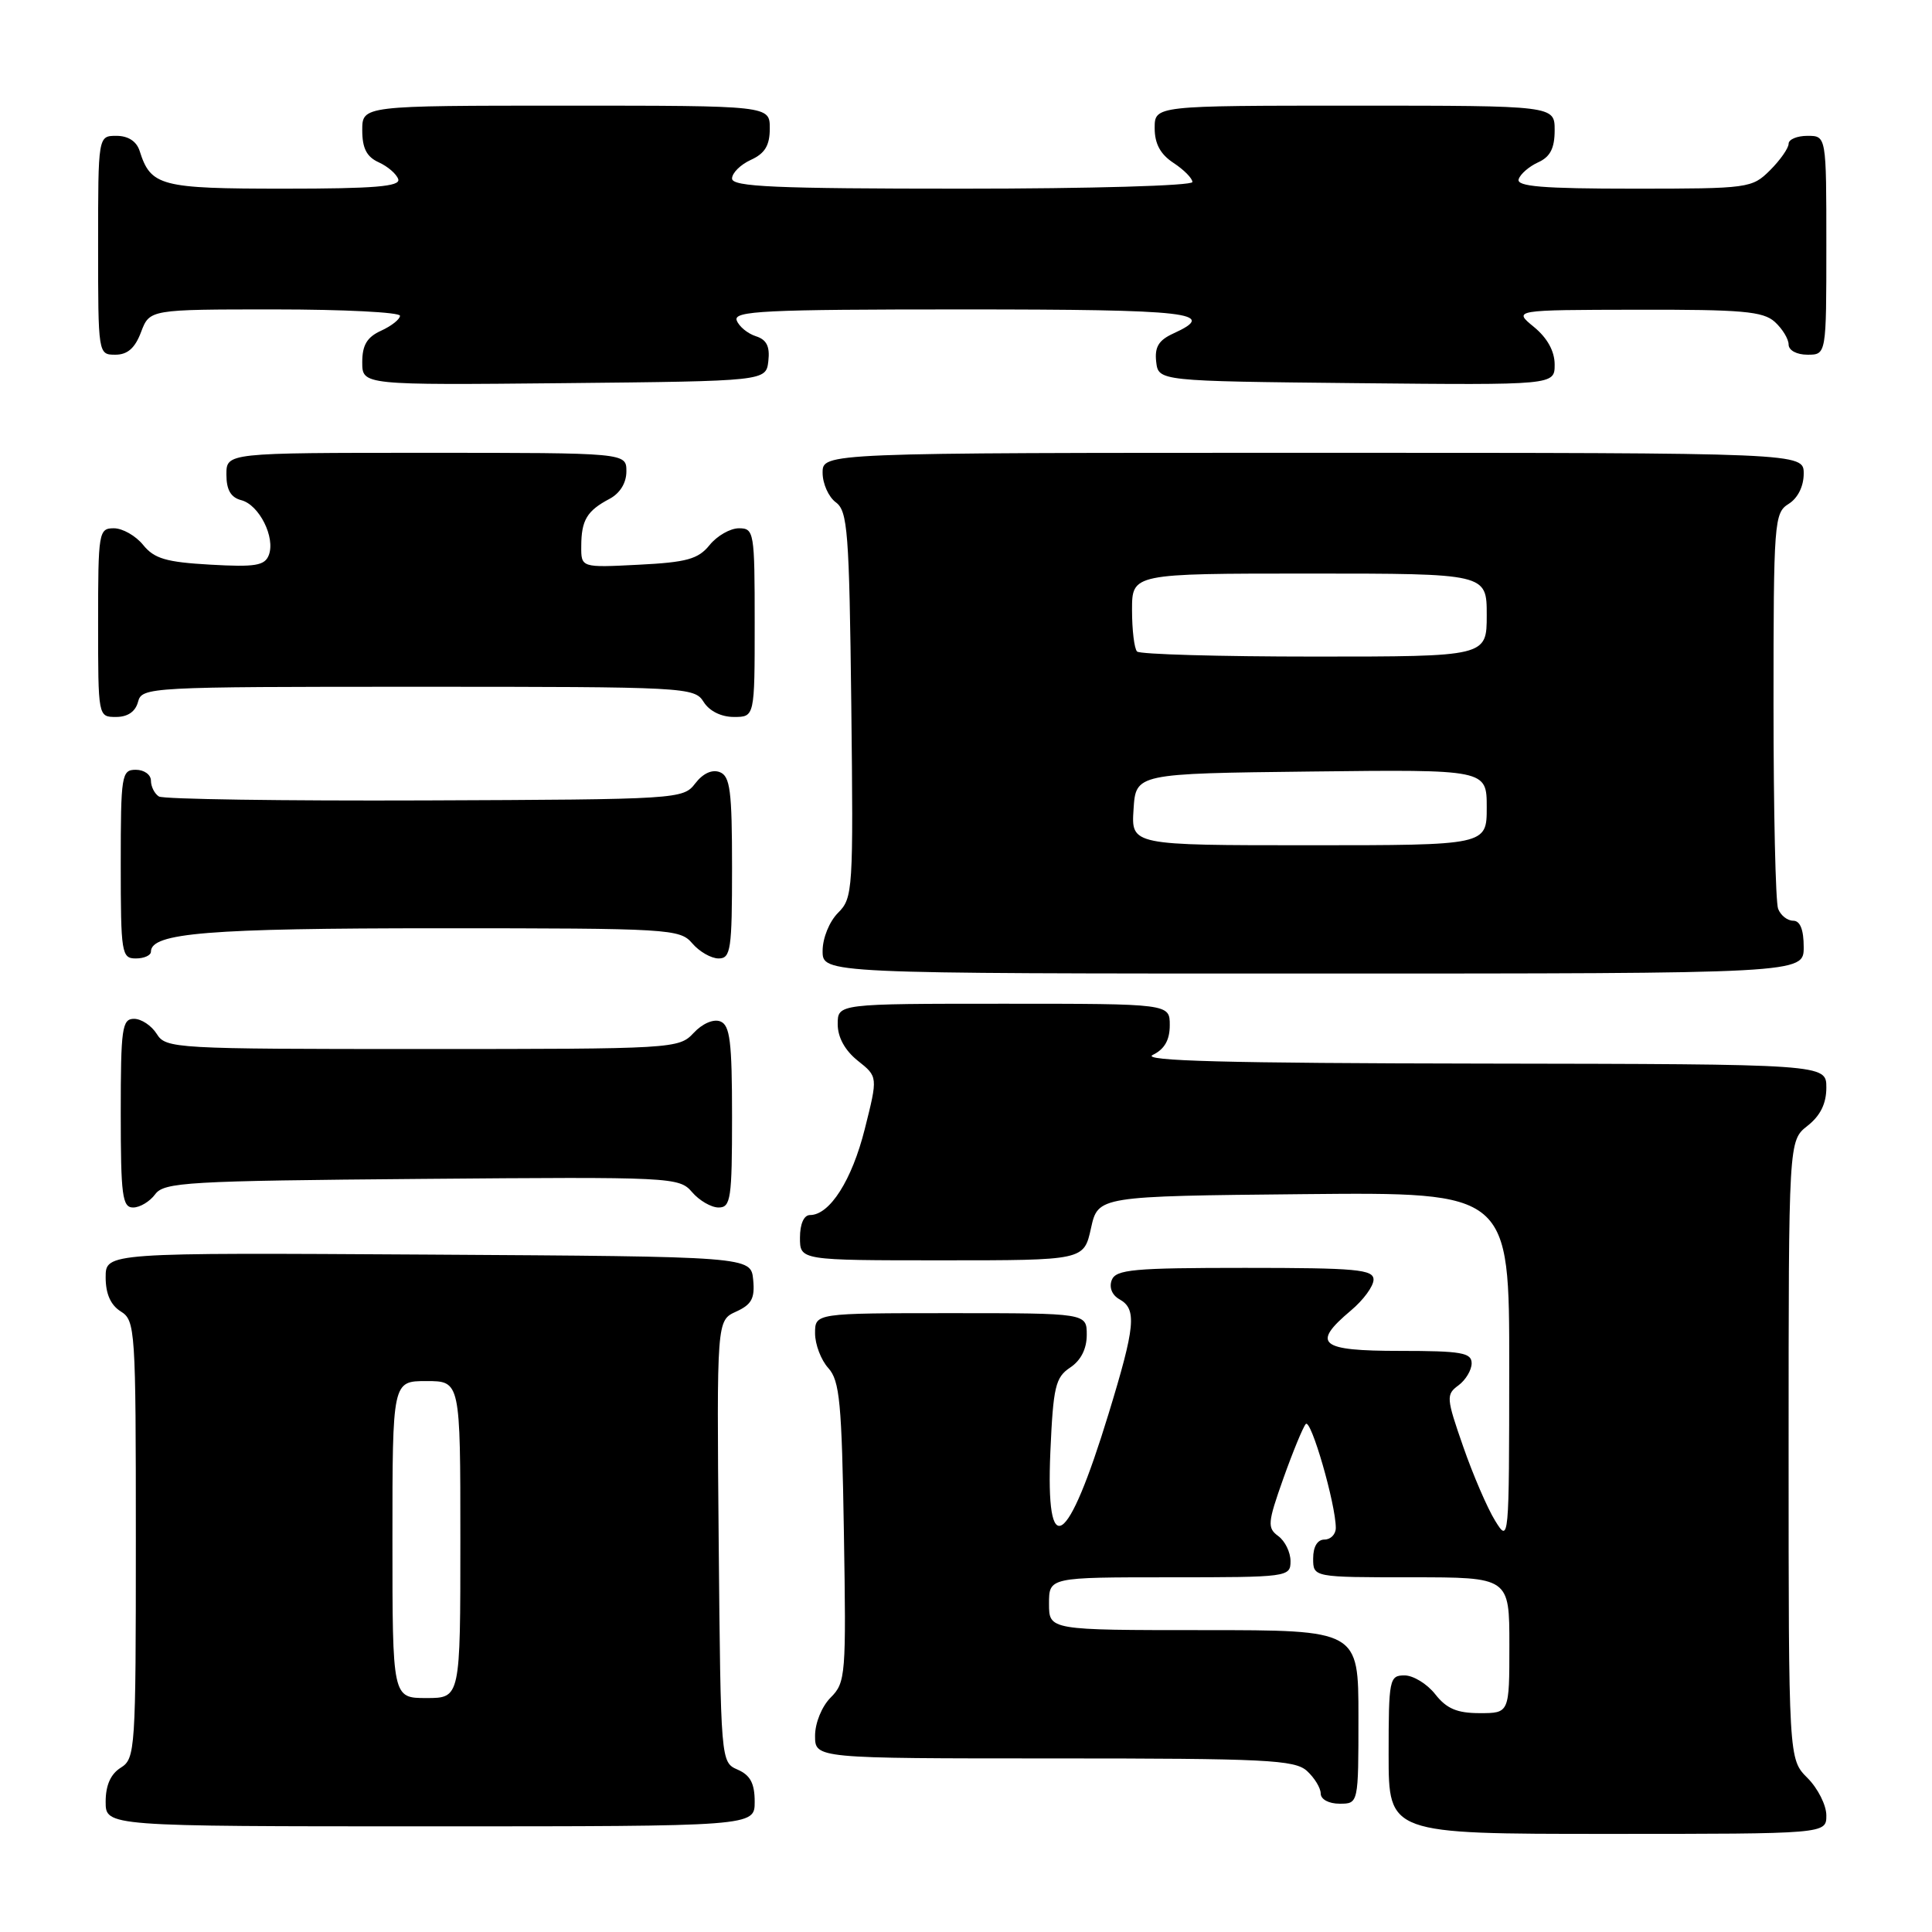 <?xml version="1.0" encoding="UTF-8" standalone="no"?>
<!DOCTYPE svg PUBLIC "-//W3C//DTD SVG 1.1//EN" "http://www.w3.org/Graphics/SVG/1.1/DTD/svg11.dtd" >
<svg xmlns="http://www.w3.org/2000/svg" xmlns:xlink="http://www.w3.org/1999/xlink" version="1.1" viewBox="0 0 256 256">
 <g >
 <path fill="currentColor"
d=" M 242.00 240.55 C 242.00 239.20 240.88 236.97 239.50 235.59 C 237.00 233.09 237.00 233.09 237.00 192.12 C 237.00 151.15 237.00 151.15 239.50 149.18 C 241.21 147.84 242.00 146.23 242.00 144.11 C 242.00 141.00 242.00 141.00 196.25 140.93 C 162.60 140.88 151.10 140.58 152.75 139.78 C 154.30 139.03 155.00 137.81 155.00 135.85 C 155.00 133.00 155.00 133.00 133.00 133.00 C 111.00 133.00 111.00 133.00 111.00 135.71 C 111.00 137.45 111.96 139.19 113.66 140.55 C 116.33 142.67 116.33 142.67 114.59 149.59 C 112.89 156.37 109.95 161.00 107.33 161.00 C 106.52 161.00 106.00 162.18 106.00 164.00 C 106.00 167.00 106.00 167.00 124.81 167.00 C 143.62 167.00 143.62 167.00 144.56 162.75 C 145.50 158.50 145.50 158.50 172.75 158.23 C 200.00 157.97 200.00 157.97 199.98 181.23 C 199.97 204.32 199.95 204.48 198.11 201.50 C 197.09 199.85 195.18 195.43 193.88 191.68 C 191.63 185.23 191.60 184.78 193.25 183.57 C 194.21 182.86 195.00 181.54 195.00 180.64 C 195.00 179.24 193.64 179.00 185.50 179.00 C 174.83 179.00 173.73 178.09 179.00 173.65 C 180.65 172.27 182.00 170.43 182.00 169.56 C 182.00 168.21 179.75 168.00 164.97 168.00 C 150.18 168.00 147.86 168.21 147.31 169.62 C 146.94 170.60 147.35 171.62 148.35 172.17 C 150.66 173.47 150.44 175.74 146.89 187.34 C 141.43 205.18 138.54 207.06 139.18 192.34 C 139.56 183.75 139.85 182.51 141.80 181.21 C 143.22 180.27 144.00 178.73 144.00 176.88 C 144.00 174.00 144.00 174.00 126.00 174.00 C 108.00 174.00 108.00 174.00 108.00 176.67 C 108.00 178.14 108.79 180.21 109.75 181.27 C 111.27 182.95 111.54 185.84 111.82 203.03 C 112.13 221.98 112.06 222.94 110.07 224.93 C 108.90 226.10 108.00 228.30 108.00 230.00 C 108.00 233.00 108.00 233.00 139.67 233.00 C 167.74 233.00 171.55 233.19 173.17 234.65 C 174.18 235.57 175.00 236.92 175.00 237.65 C 175.00 238.42 176.07 239.00 177.50 239.00 C 180.00 239.00 180.00 239.00 180.00 227.50 C 180.00 216.00 180.00 216.00 159.50 216.00 C 139.00 216.00 139.00 216.00 139.00 212.50 C 139.00 209.00 139.00 209.00 155.00 209.00 C 170.68 209.00 171.00 208.96 171.00 206.86 C 171.00 205.68 170.27 204.19 169.38 203.54 C 167.91 202.46 167.96 201.79 170.04 195.93 C 171.30 192.39 172.64 189.13 173.02 188.69 C 173.70 187.90 177.00 199.32 177.00 202.46 C 177.00 203.30 176.32 204.00 175.50 204.00 C 174.57 204.00 174.00 204.94 174.00 206.50 C 174.00 209.00 174.00 209.00 187.00 209.00 C 200.00 209.00 200.00 209.00 200.00 218.00 C 200.00 227.00 200.00 227.00 196.07 227.00 C 193.07 227.00 191.68 226.41 190.18 224.50 C 189.10 223.12 187.26 222.00 186.11 222.00 C 184.10 222.00 184.00 222.49 184.00 232.50 C 184.00 243.00 184.00 243.00 213.00 243.00 C 242.00 243.00 242.00 243.00 242.00 240.55 Z  M 100.00 238.74 C 100.00 236.31 99.42 235.22 97.75 234.49 C 95.50 233.50 95.50 233.50 95.23 204.24 C 94.97 174.97 94.97 174.97 97.53 173.80 C 99.60 172.86 100.04 172.04 99.80 169.57 C 99.50 166.50 99.50 166.50 56.75 166.24 C 14.00 165.98 14.00 165.98 14.00 169.25 C 14.00 171.44 14.66 172.93 16.00 173.77 C 17.93 174.97 18.00 176.10 18.00 204.00 C 18.00 231.90 17.93 233.03 16.00 234.23 C 14.66 235.07 14.00 236.56 14.00 238.74 C 14.00 242.00 14.00 242.00 57.00 242.00 C 100.00 242.00 100.00 242.00 100.00 238.74 Z  M 20.56 158.25 C 21.73 156.65 24.81 156.47 55.90 156.21 C 89.11 155.93 90.00 155.98 91.70 157.96 C 92.66 159.08 94.24 160.00 95.22 160.00 C 96.83 160.00 97.00 158.83 97.00 147.97 C 97.00 138.00 96.73 135.83 95.44 135.34 C 94.54 134.99 93.06 135.63 91.91 136.87 C 89.96 138.96 89.32 139.00 55.97 139.00 C 23.10 139.00 21.98 138.94 20.77 137.00 C 20.08 135.90 18.73 135.00 17.76 135.00 C 16.17 135.00 16.00 136.24 16.00 147.50 C 16.00 158.42 16.21 160.00 17.64 160.00 C 18.54 160.00 19.85 159.21 20.56 158.25 Z  M 239.00 125.50 C 239.00 123.18 238.53 122.00 237.61 122.00 C 236.84 122.00 235.94 121.29 235.61 120.42 C 235.27 119.55 235.00 107.40 235.00 93.43 C 235.00 69.10 235.09 67.96 237.00 66.77 C 238.22 66.01 239.00 64.44 239.00 62.76 C 239.00 60.00 239.00 60.00 174.00 60.00 C 109.00 60.00 109.00 60.00 109.00 62.64 C 109.00 64.09 109.79 65.85 110.75 66.56 C 112.32 67.71 112.53 70.41 112.80 93.37 C 113.08 117.98 113.02 118.98 111.05 120.95 C 109.89 122.11 109.00 124.31 109.00 126.00 C 109.00 129.00 109.00 129.00 174.00 129.00 C 239.00 129.00 239.00 129.00 239.00 125.50 Z  M 20.00 126.10 C 20.00 123.62 27.58 123.00 58.16 123.00 C 88.78 123.00 90.09 123.08 91.73 125.00 C 92.67 126.10 94.24 127.00 95.22 127.00 C 96.83 127.00 97.00 125.83 97.00 114.97 C 97.00 104.78 96.75 102.84 95.37 102.31 C 94.35 101.92 93.14 102.48 92.12 103.81 C 90.53 105.89 89.90 105.93 56.31 106.06 C 37.51 106.13 21.65 105.90 21.06 105.54 C 20.48 105.18 20.00 104.23 20.00 103.44 C 20.00 102.65 19.10 102.00 18.00 102.00 C 16.11 102.00 16.00 102.67 16.00 114.50 C 16.00 126.33 16.11 127.00 18.00 127.00 C 19.10 127.00 20.00 126.59 20.00 126.10 Z  M 18.29 93.00 C 18.80 91.05 19.65 91.00 55.40 91.00 C 90.90 91.00 92.02 91.06 93.23 93.00 C 93.99 94.22 95.56 95.00 97.24 95.00 C 100.00 95.00 100.00 95.00 100.00 82.50 C 100.00 70.49 99.92 70.00 97.91 70.00 C 96.76 70.00 95.01 71.00 94.02 72.23 C 92.51 74.09 91.00 74.51 84.61 74.83 C 77.00 75.22 77.00 75.22 77.02 72.36 C 77.03 68.92 77.78 67.68 80.75 66.11 C 82.15 65.37 83.00 64.00 83.00 62.46 C 83.00 60.00 83.00 60.00 56.50 60.00 C 30.00 60.00 30.00 60.00 30.00 62.88 C 30.00 64.91 30.58 65.92 31.98 66.28 C 34.35 66.90 36.51 71.22 35.62 73.55 C 35.08 74.95 33.83 75.16 27.87 74.82 C 22.03 74.49 20.44 74.03 18.97 72.21 C 17.98 70.99 16.24 70.00 15.09 70.00 C 13.08 70.00 13.00 70.49 13.00 82.50 C 13.00 95.00 13.00 95.00 15.38 95.00 C 16.93 95.00 17.95 94.29 18.29 93.00 Z  M 101.81 47.84 C 102.03 45.90 101.58 45.00 100.15 44.55 C 99.07 44.20 97.93 43.27 97.62 42.46 C 97.14 41.20 101.21 41.00 127.53 41.00 C 157.78 41.00 161.54 41.43 155.45 44.20 C 153.53 45.08 152.98 45.99 153.20 47.93 C 153.50 50.50 153.50 50.50 179.75 50.77 C 206.00 51.03 206.00 51.03 206.00 48.30 C 206.00 46.54 205.03 44.78 203.25 43.32 C 200.50 41.07 200.50 41.07 216.92 41.04 C 230.83 41.01 233.62 41.25 235.17 42.65 C 236.18 43.57 237.00 44.92 237.00 45.65 C 237.00 46.42 238.07 47.00 239.50 47.00 C 242.00 47.00 242.00 47.00 242.00 32.50 C 242.00 18.00 242.00 18.00 239.50 18.00 C 238.12 18.00 237.00 18.47 237.00 19.05 C 237.00 19.62 235.90 21.20 234.55 22.55 C 232.15 24.94 231.72 25.00 216.46 25.00 C 204.41 25.00 200.92 24.71 201.23 23.75 C 201.45 23.06 202.61 22.06 203.81 21.51 C 205.41 20.79 206.00 19.65 206.00 17.26 C 206.00 14.00 206.00 14.00 179.50 14.00 C 153.00 14.00 153.00 14.00 153.00 16.98 C 153.00 19.05 153.76 20.45 155.50 21.59 C 156.87 22.49 158.00 23.63 158.00 24.12 C 158.00 24.61 144.52 25.00 127.50 25.00 C 102.68 25.00 97.00 24.75 97.00 23.66 C 97.00 22.92 98.12 21.81 99.50 21.18 C 101.36 20.33 102.00 19.27 102.00 17.02 C 102.00 14.00 102.00 14.00 75.00 14.00 C 48.00 14.00 48.00 14.00 48.00 17.26 C 48.00 19.65 48.59 20.79 50.19 21.51 C 51.39 22.06 52.55 23.06 52.77 23.75 C 53.08 24.71 49.61 25.00 37.65 25.00 C 21.25 25.00 19.98 24.67 18.50 19.99 C 18.09 18.72 16.98 18.00 15.43 18.00 C 13.00 18.00 13.00 18.00 13.00 32.50 C 13.00 46.93 13.01 47.00 15.28 47.00 C 16.90 47.00 17.89 46.13 18.69 44.00 C 19.83 41.00 19.83 41.00 36.41 41.00 C 45.54 41.00 53.00 41.38 53.00 41.84 C 53.00 42.30 51.88 43.19 50.50 43.82 C 48.63 44.67 48.00 45.73 48.00 47.99 C 48.00 51.03 48.00 51.03 74.75 50.77 C 101.50 50.50 101.50 50.50 101.81 47.84 Z  M 52.00 204.00 C 52.00 183.00 52.00 183.00 56.50 183.00 C 61.00 183.00 61.00 183.00 61.00 204.00 C 61.00 225.00 61.00 225.00 56.50 225.00 C 52.00 225.00 52.00 225.00 52.00 204.00 Z  M 150.20 107.25 C 150.50 102.50 150.50 102.50 173.75 102.23 C 197.00 101.96 197.00 101.96 197.00 106.98 C 197.00 112.00 197.00 112.00 173.45 112.00 C 149.89 112.00 149.89 112.00 150.20 107.25 Z  M 150.67 86.33 C 150.30 85.97 150.00 83.49 150.00 80.83 C 150.00 76.00 150.00 76.00 173.50 76.00 C 197.00 76.00 197.00 76.00 197.00 81.50 C 197.00 87.00 197.00 87.00 174.17 87.00 C 161.61 87.00 151.03 86.70 150.67 86.33 Z "/>
</g>
</svg>